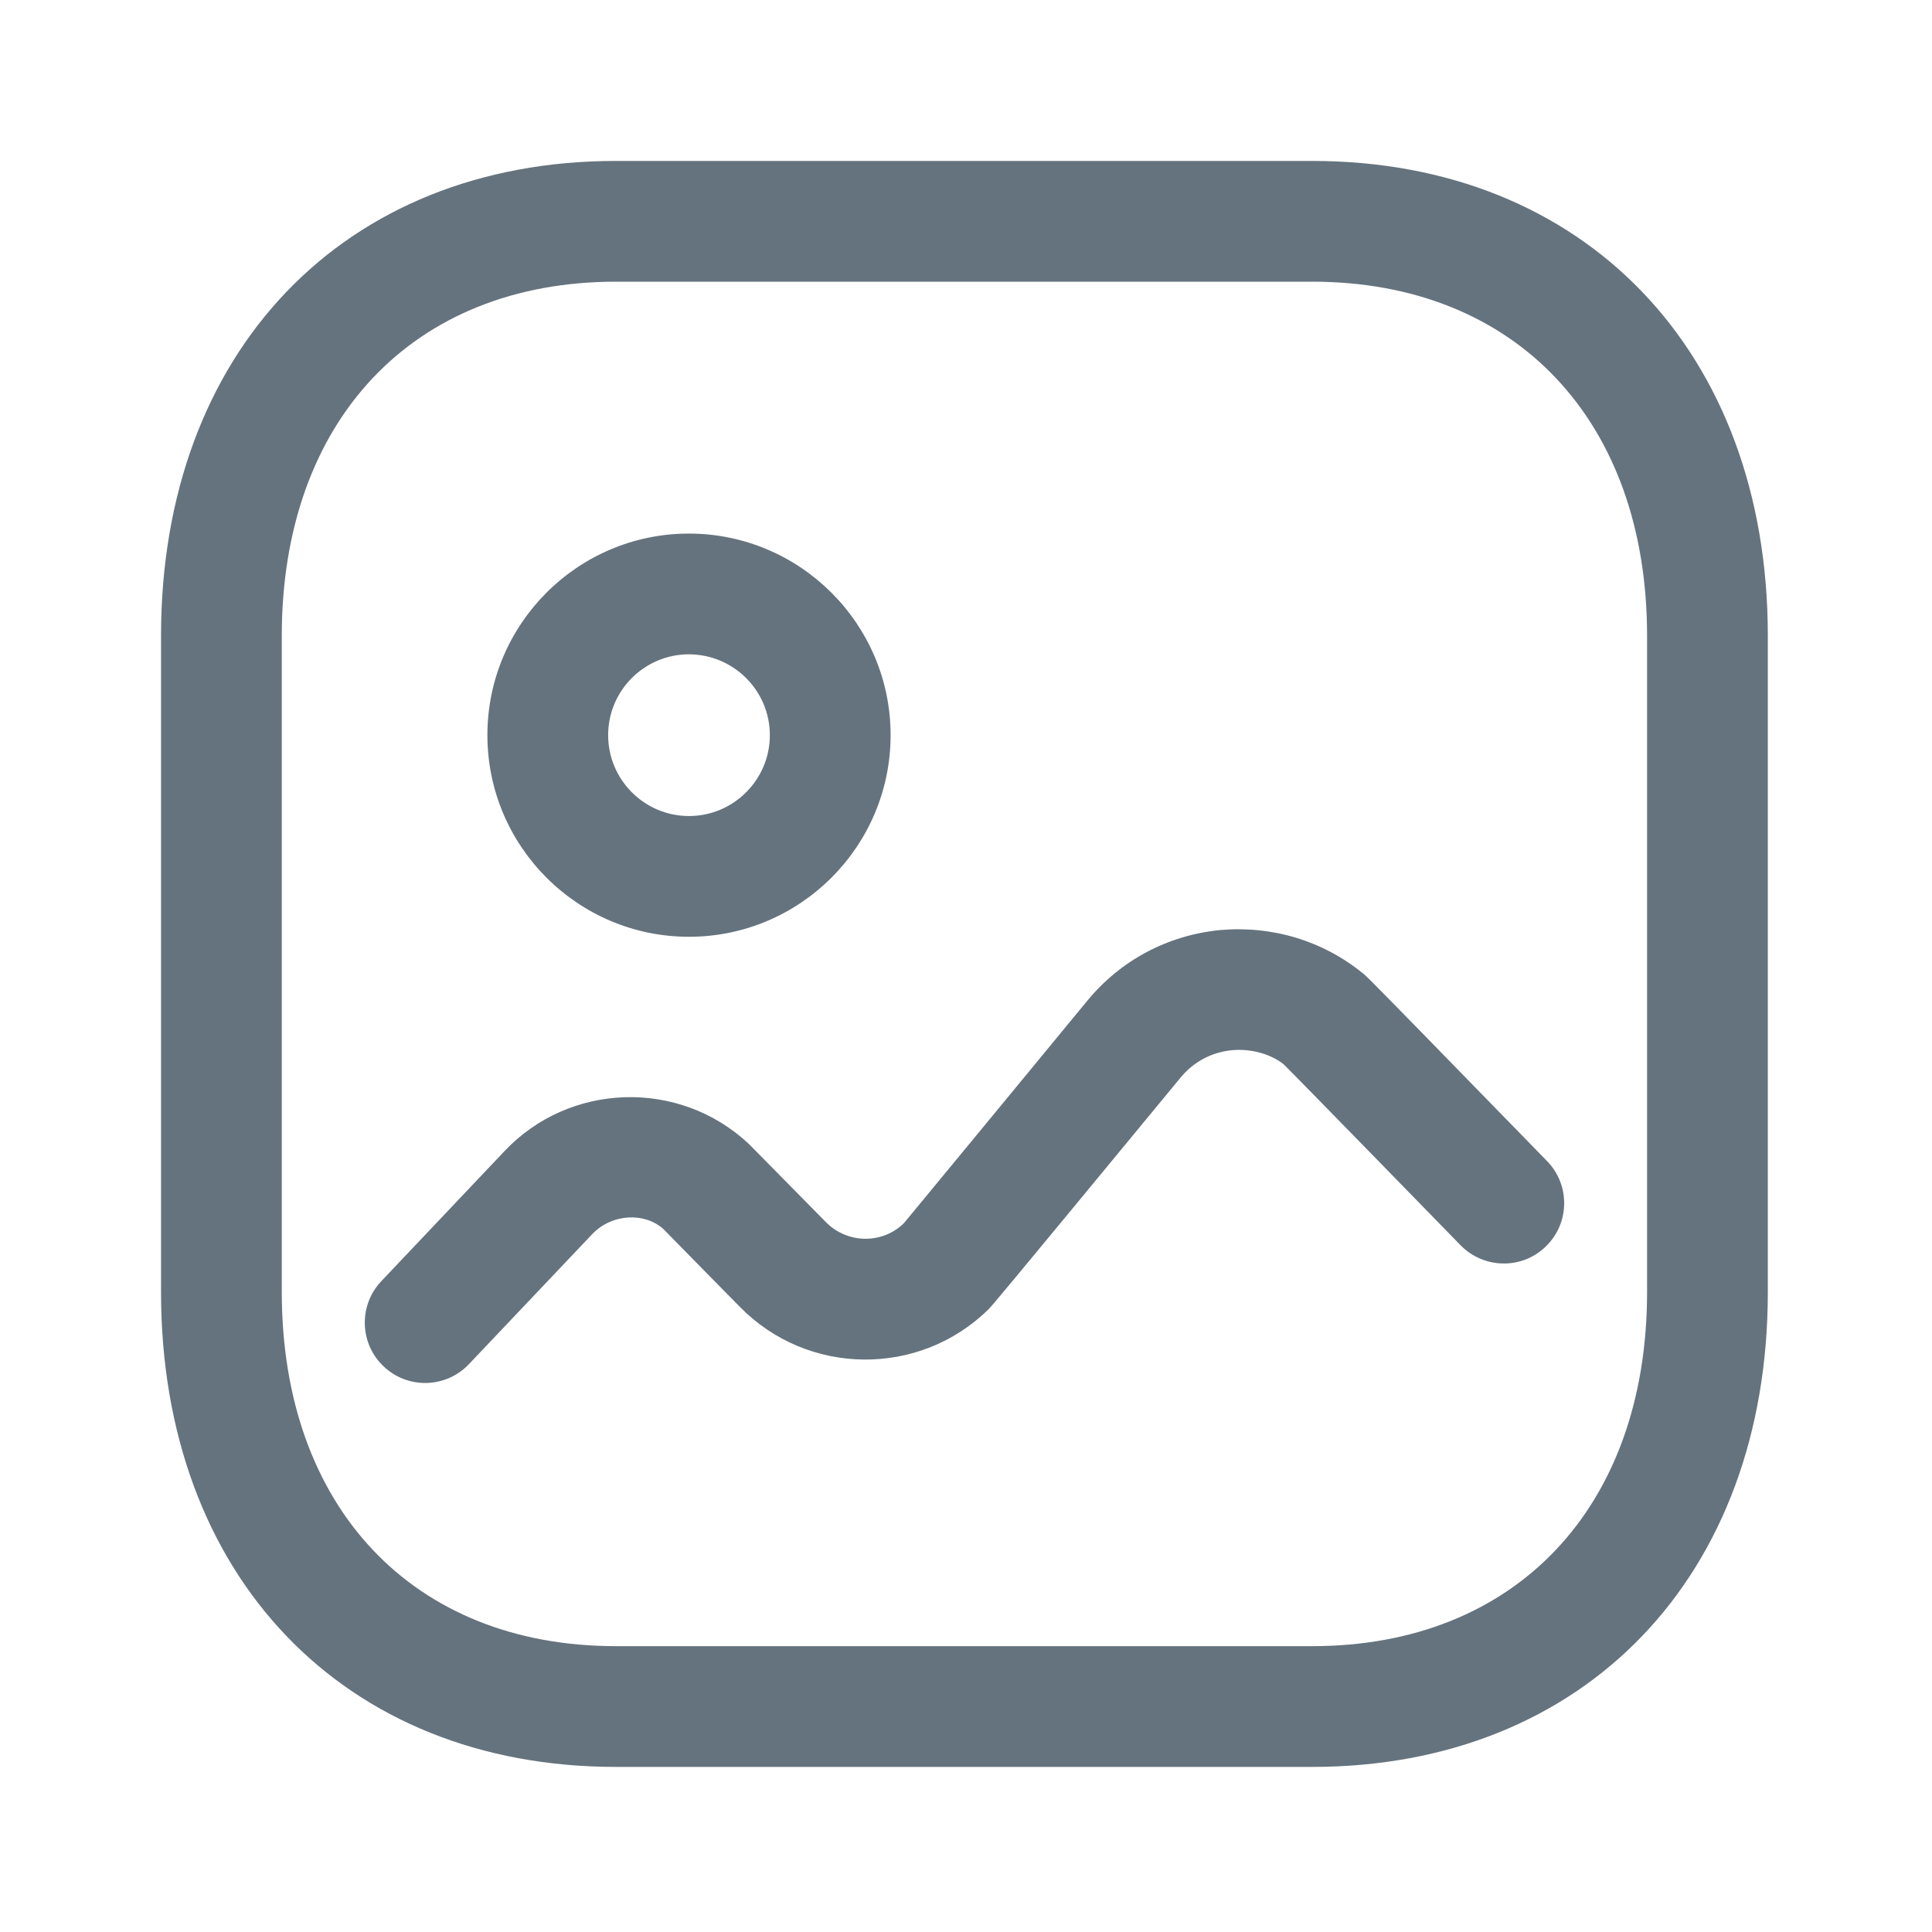 <svg width="40" height="40" viewBox="0 0 40 40" fill="none" xmlns="http://www.w3.org/2000/svg">
<path fill-rule="evenodd" clip-rule="evenodd" d="M27.167 3.332C32.809 3.332 36.601 7.284 36.601 13.164V26.75C36.601 32.63 32.809 36.582 27.167 36.582H12.751C7.117 36.582 3.334 32.63 3.334 26.75V13.164C3.334 7.284 7.117 3.332 12.751 3.332H27.167ZM27.167 5.832H12.751C8.549 5.832 5.834 8.71 5.834 13.164V26.75C5.834 31.205 8.549 34.082 12.751 34.082H27.167C31.379 34.082 34.101 31.205 34.101 26.75V13.164C34.101 8.71 31.379 5.832 27.167 5.832ZM28.232 20.164C28.243 20.173 28.253 20.181 28.275 20.202L28.307 20.233C28.314 20.239 28.321 20.246 28.329 20.253L28.422 20.346C28.722 20.647 29.553 21.495 32.029 24.038C32.511 24.531 32.502 25.323 32.007 25.804C31.514 26.289 30.721 26.274 30.239 25.781C30.239 25.781 26.824 22.276 26.581 22.039C26.322 21.828 25.907 21.704 25.499 21.744C25.084 21.786 24.711 21.984 24.446 22.306C20.572 27.004 20.526 27.049 20.462 27.111C19.032 28.514 16.724 28.491 15.319 27.058C15.319 27.058 13.769 25.484 13.742 25.453C13.357 25.096 12.671 25.119 12.259 25.554L9.709 28.243C9.462 28.503 9.132 28.633 8.802 28.633C8.492 28.633 8.184 28.519 7.942 28.289C7.441 27.816 7.421 27.023 7.896 26.524L10.442 23.836C11.791 22.404 14.066 22.334 15.504 23.684L17.101 25.304C17.546 25.754 18.269 25.763 18.716 25.323C18.884 25.124 22.514 20.716 22.514 20.716C23.204 19.879 24.177 19.363 25.259 19.256C26.342 19.161 27.394 19.476 28.232 20.164ZM14.264 11.047C16.568 11.049 18.439 12.922 18.439 15.22C18.439 17.522 16.566 19.395 14.264 19.395C11.963 19.395 10.091 17.522 10.091 15.22C10.091 12.918 11.963 11.047 14.264 11.047ZM14.263 13.547C13.341 13.547 12.591 14.297 12.591 15.22C12.591 16.143 13.341 16.895 14.264 16.895C15.188 16.895 15.939 16.143 15.939 15.22C15.939 14.299 15.188 13.549 14.263 13.547Z" fill="#65737E"/>
</svg>
